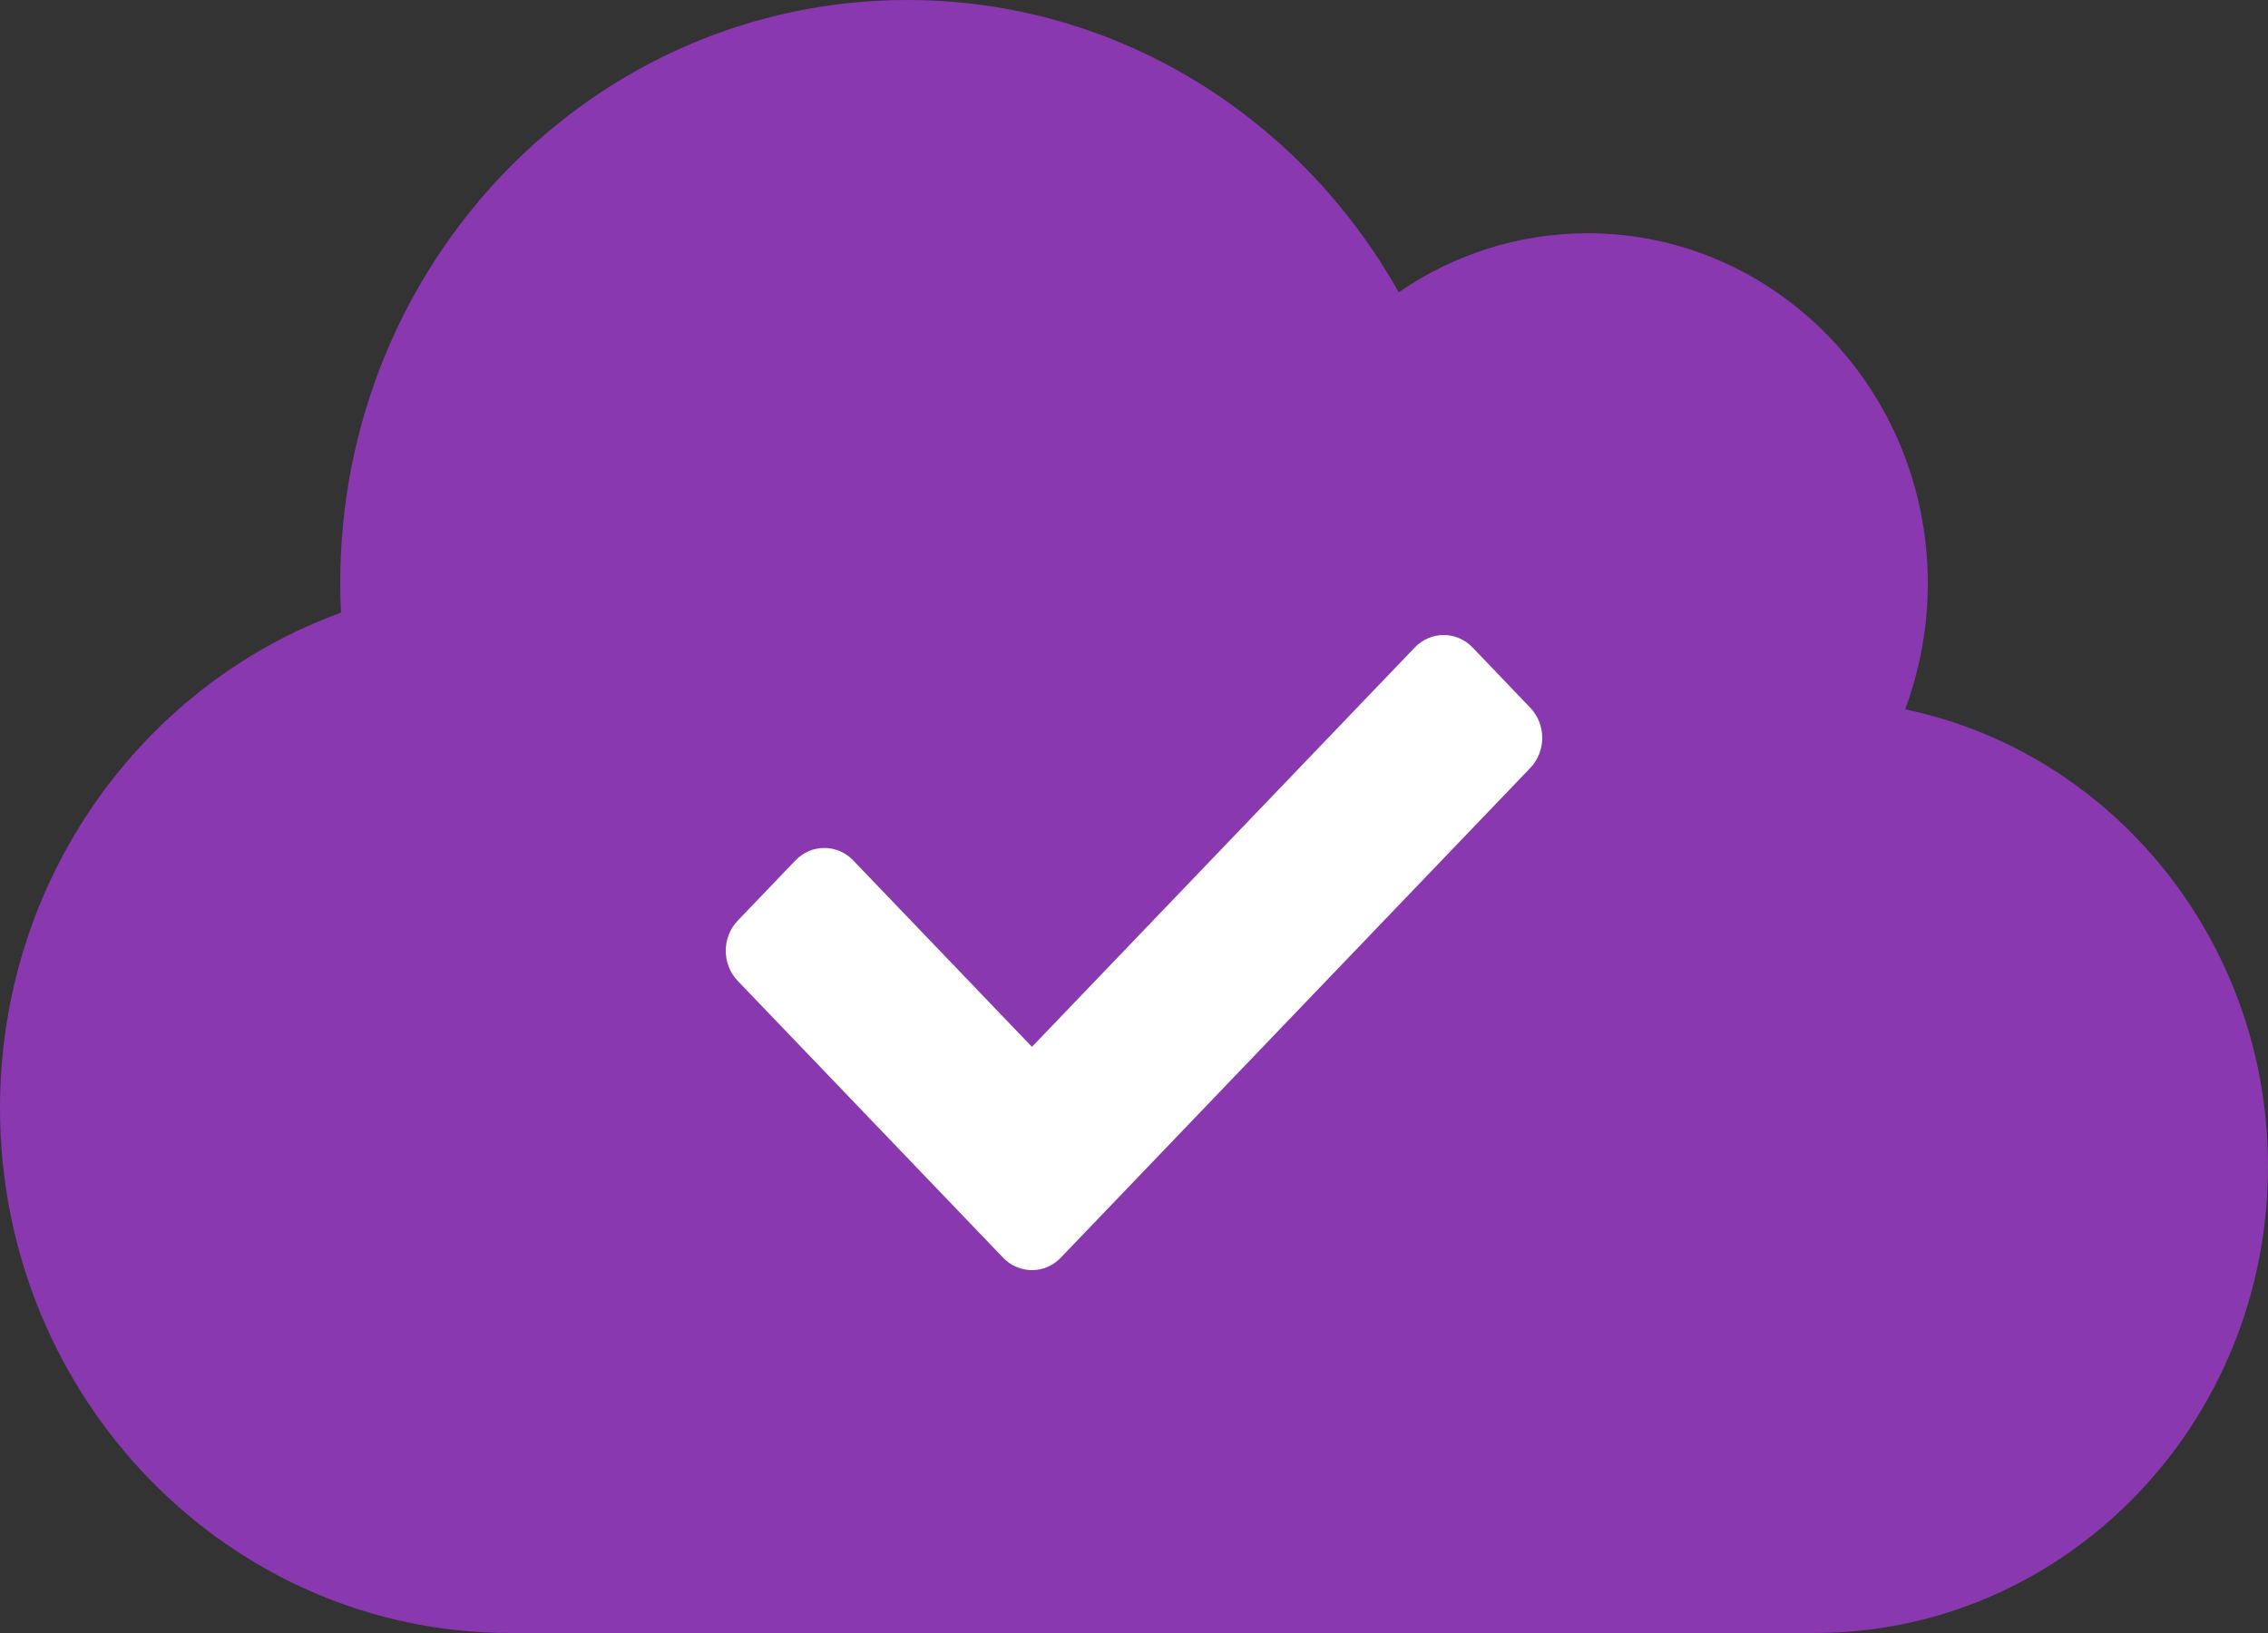 <svg width="25" height="18" viewBox="0 0 25 18" fill="none" xmlns="http://www.w3.org/2000/svg">
<rect x="0" y="0" width="25" height="18" fill="#333333" stroke="none"/>
<path d="M21 7.819C21.16 7.389 21.25 6.919 21.25 6.429C21.25 4.299 19.57 2.571 17.5 2.571C16.73 2.571 16.012 2.812 15.418 3.222C14.336 1.294 12.316 0 10 0C6.547 0 3.75 2.877 3.75 6.429C3.75 6.537 3.754 6.646 3.758 6.754C1.57 7.546 0 9.691 0 12.214C0 15.409 2.52 18 5.625 18H20C22.762 18 25 15.698 25 12.857C25 10.37 23.281 8.293 21 7.819Z" fill="#8938AF"/>
<path d="M11.057 13.863L8.132 10.812C7.956 10.629 7.956 10.331 8.132 10.148L8.768 9.484C8.944 9.301 9.229 9.301 9.405 9.484L11.375 11.539L15.595 7.137C15.771 6.954 16.056 6.954 16.232 7.137L16.868 7.801C17.044 7.985 17.044 8.282 16.868 8.465L11.693 13.863C11.518 14.046 11.232 14.046 11.057 13.863Z" fill="white"/>
</svg>
